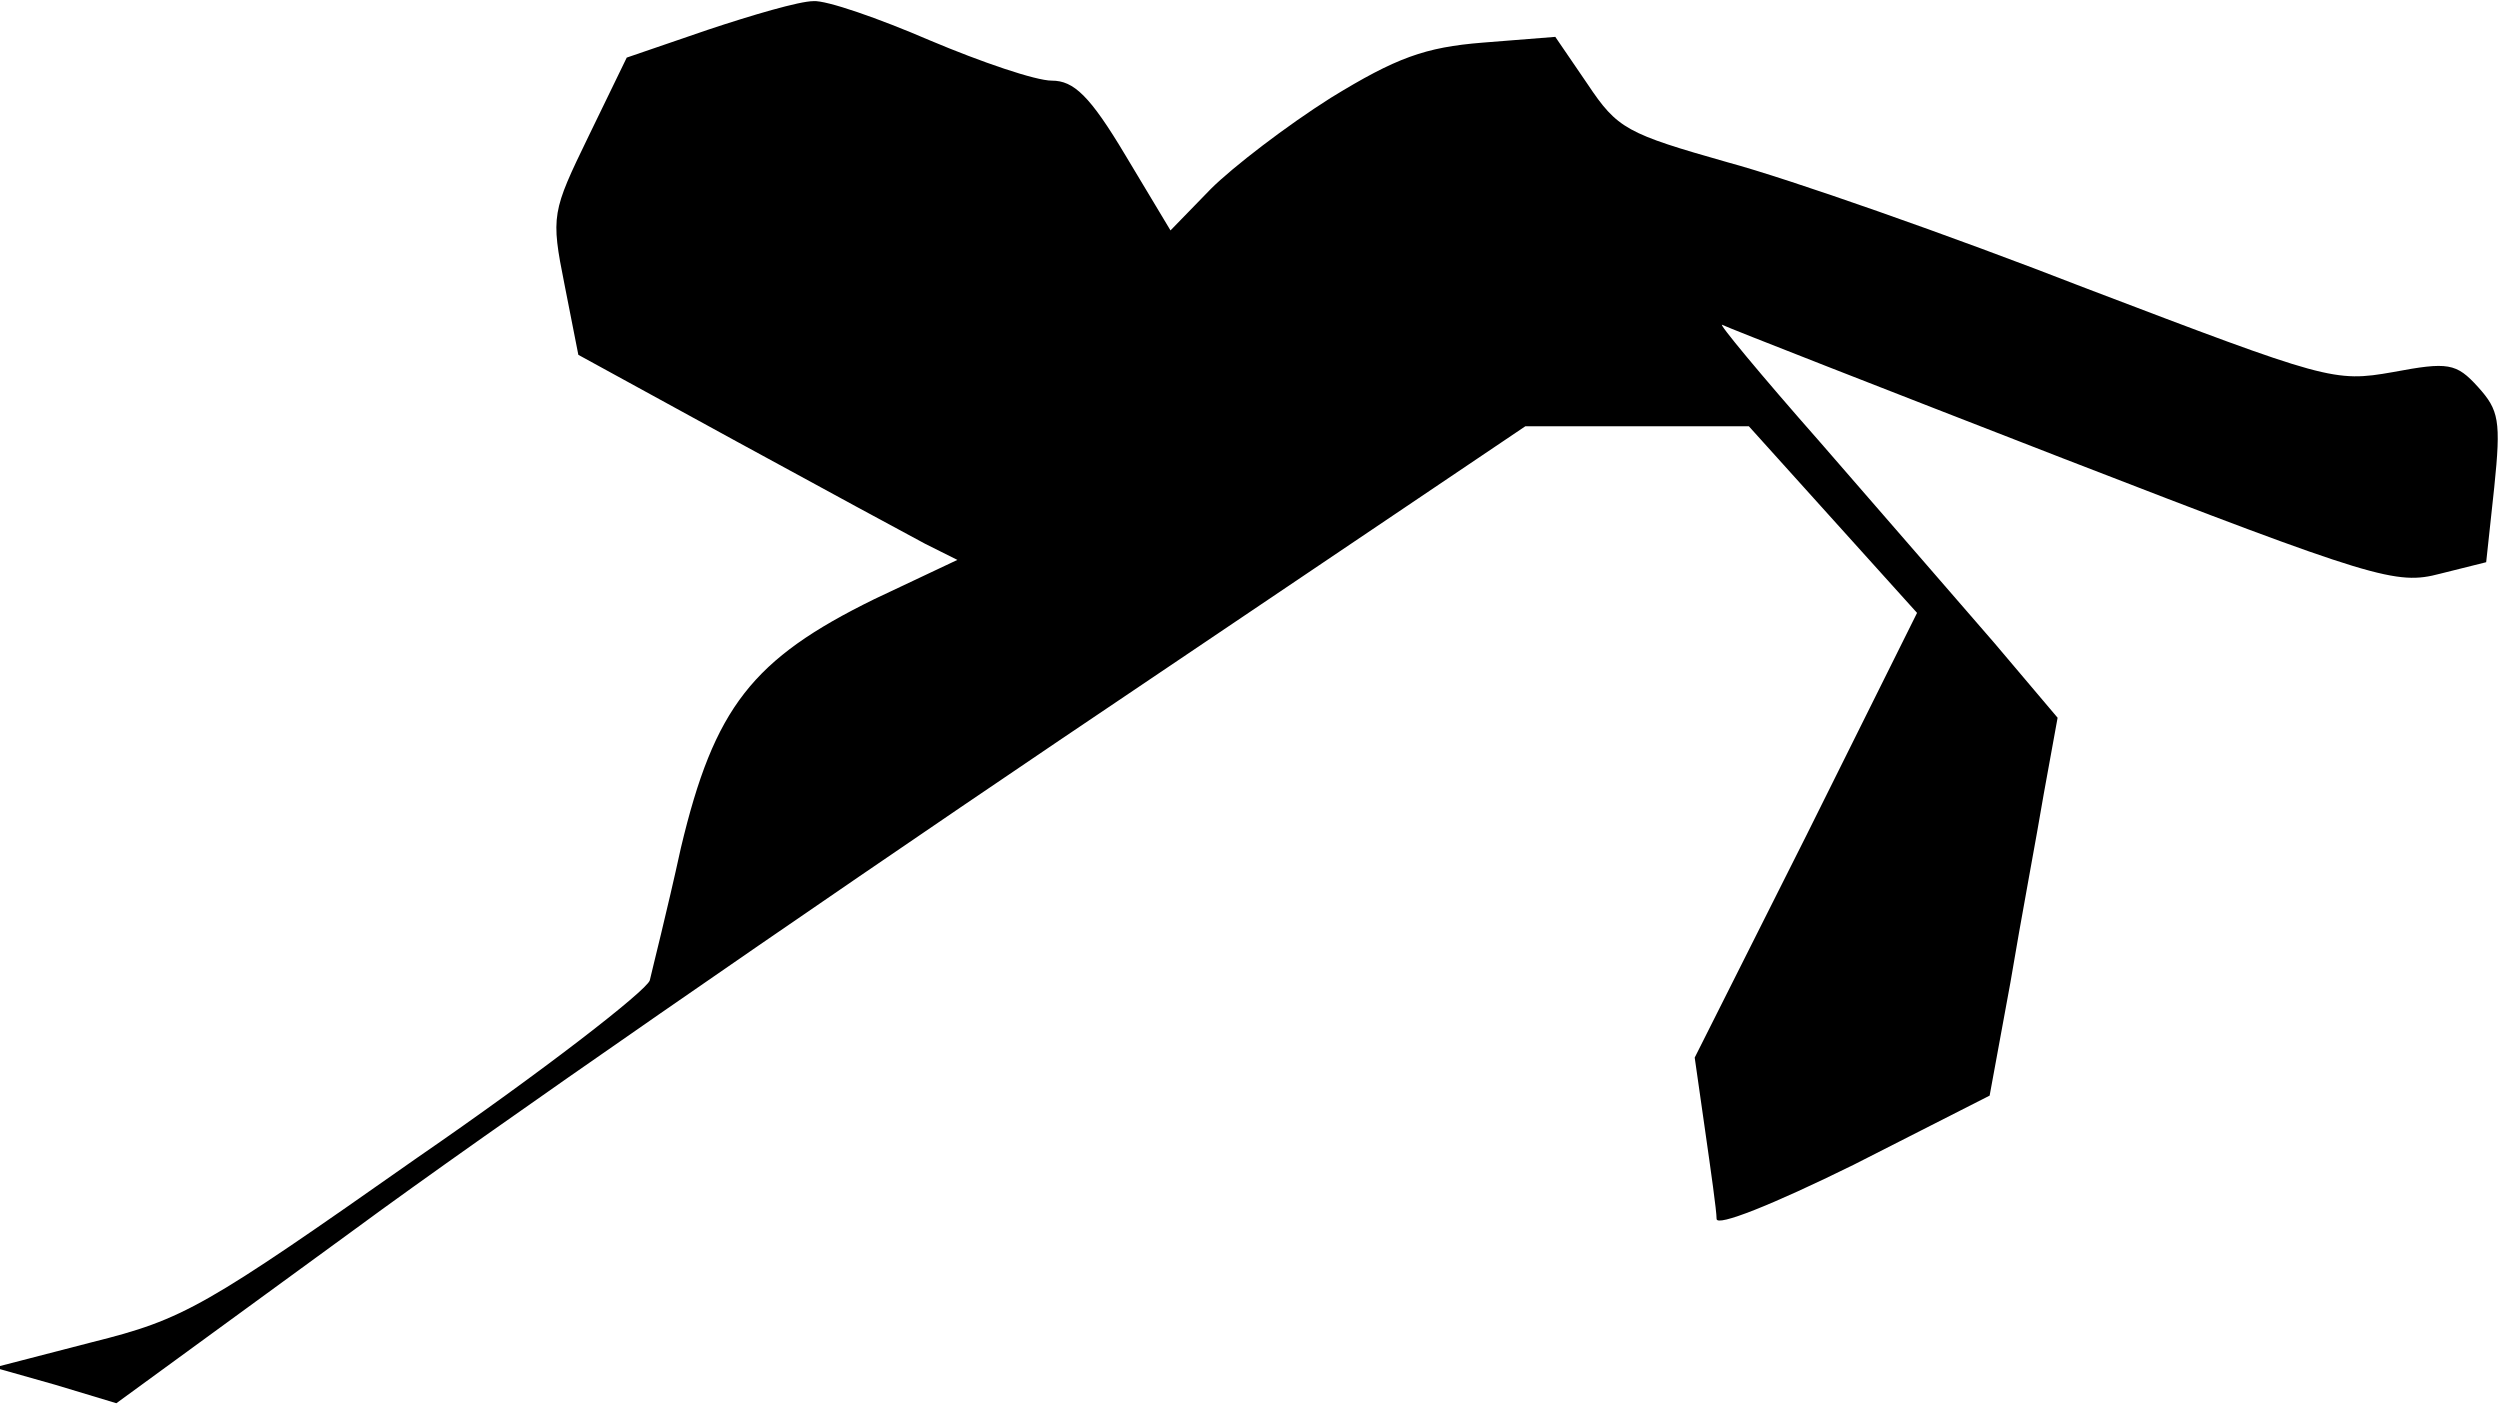<?xml version="1.0" standalone="no"?>
<!DOCTYPE svg PUBLIC "-//W3C//DTD SVG 20010904//EN"
 "http://www.w3.org/TR/2001/REC-SVG-20010904/DTD/svg10.dtd">
<svg version="1.0" xmlns="http://www.w3.org/2000/svg"
 width="217pt" height="122pt" viewBox="0 0 217 122"
 preserveAspectRatio="xMidYMid meet">
<g transform="translate(0,122) scale(0.1,-0.1)"
fill="#000000" stroke="none">
<path fill="#000000" stroke="none" d="M614 1194 l-70 -24 -33 -68 c-32 -66
-33 -69 -21 -129 l12 -61 137 -75 c75 -41 149 -81 164 -89 l28 -14 -72 -34
c-106 -52 -139 -94 -168 -216 -12 -55 -25 -106 -27 -115 -3 -9 -93 -79 -202
-154 -185 -130 -202 -140 -282 -160 l-85 -22 53 -15 53 -16 207 151 c114 84
389 274 611 424 l405 273 97 0 97 0 73 -81 73 -81 -96 -193 -97 -193 9 -63 c5
-35 10 -70 10 -77 0 -7 48 12 119 47 l118 60 18 98 c9 54 23 128 29 164 l12
66 -55 65 c-31 36 -99 114 -151 174 -52 59 -90 105 -85 102 6 -3 139 -55 296
-116 271 -105 289 -110 327 -100 l40 10 7 65 c6 58 4 67 -14 87 -19 21 -26 22
-74 13 -51 -9 -57 -7 -267 73 -118 46 -258 95 -310 109 -88 25 -96 29 -122 68
l-28 41 -63 -5 c-50 -4 -75 -13 -132 -48 -38 -24 -85 -60 -104 -79 l-35 -36
-39 65 c-31 52 -45 65 -64 65 -14 0 -61 16 -106 35 -44 19 -90 35 -101 34 -12
0 -53 -12 -92 -25z"/>
</g>
</svg>
